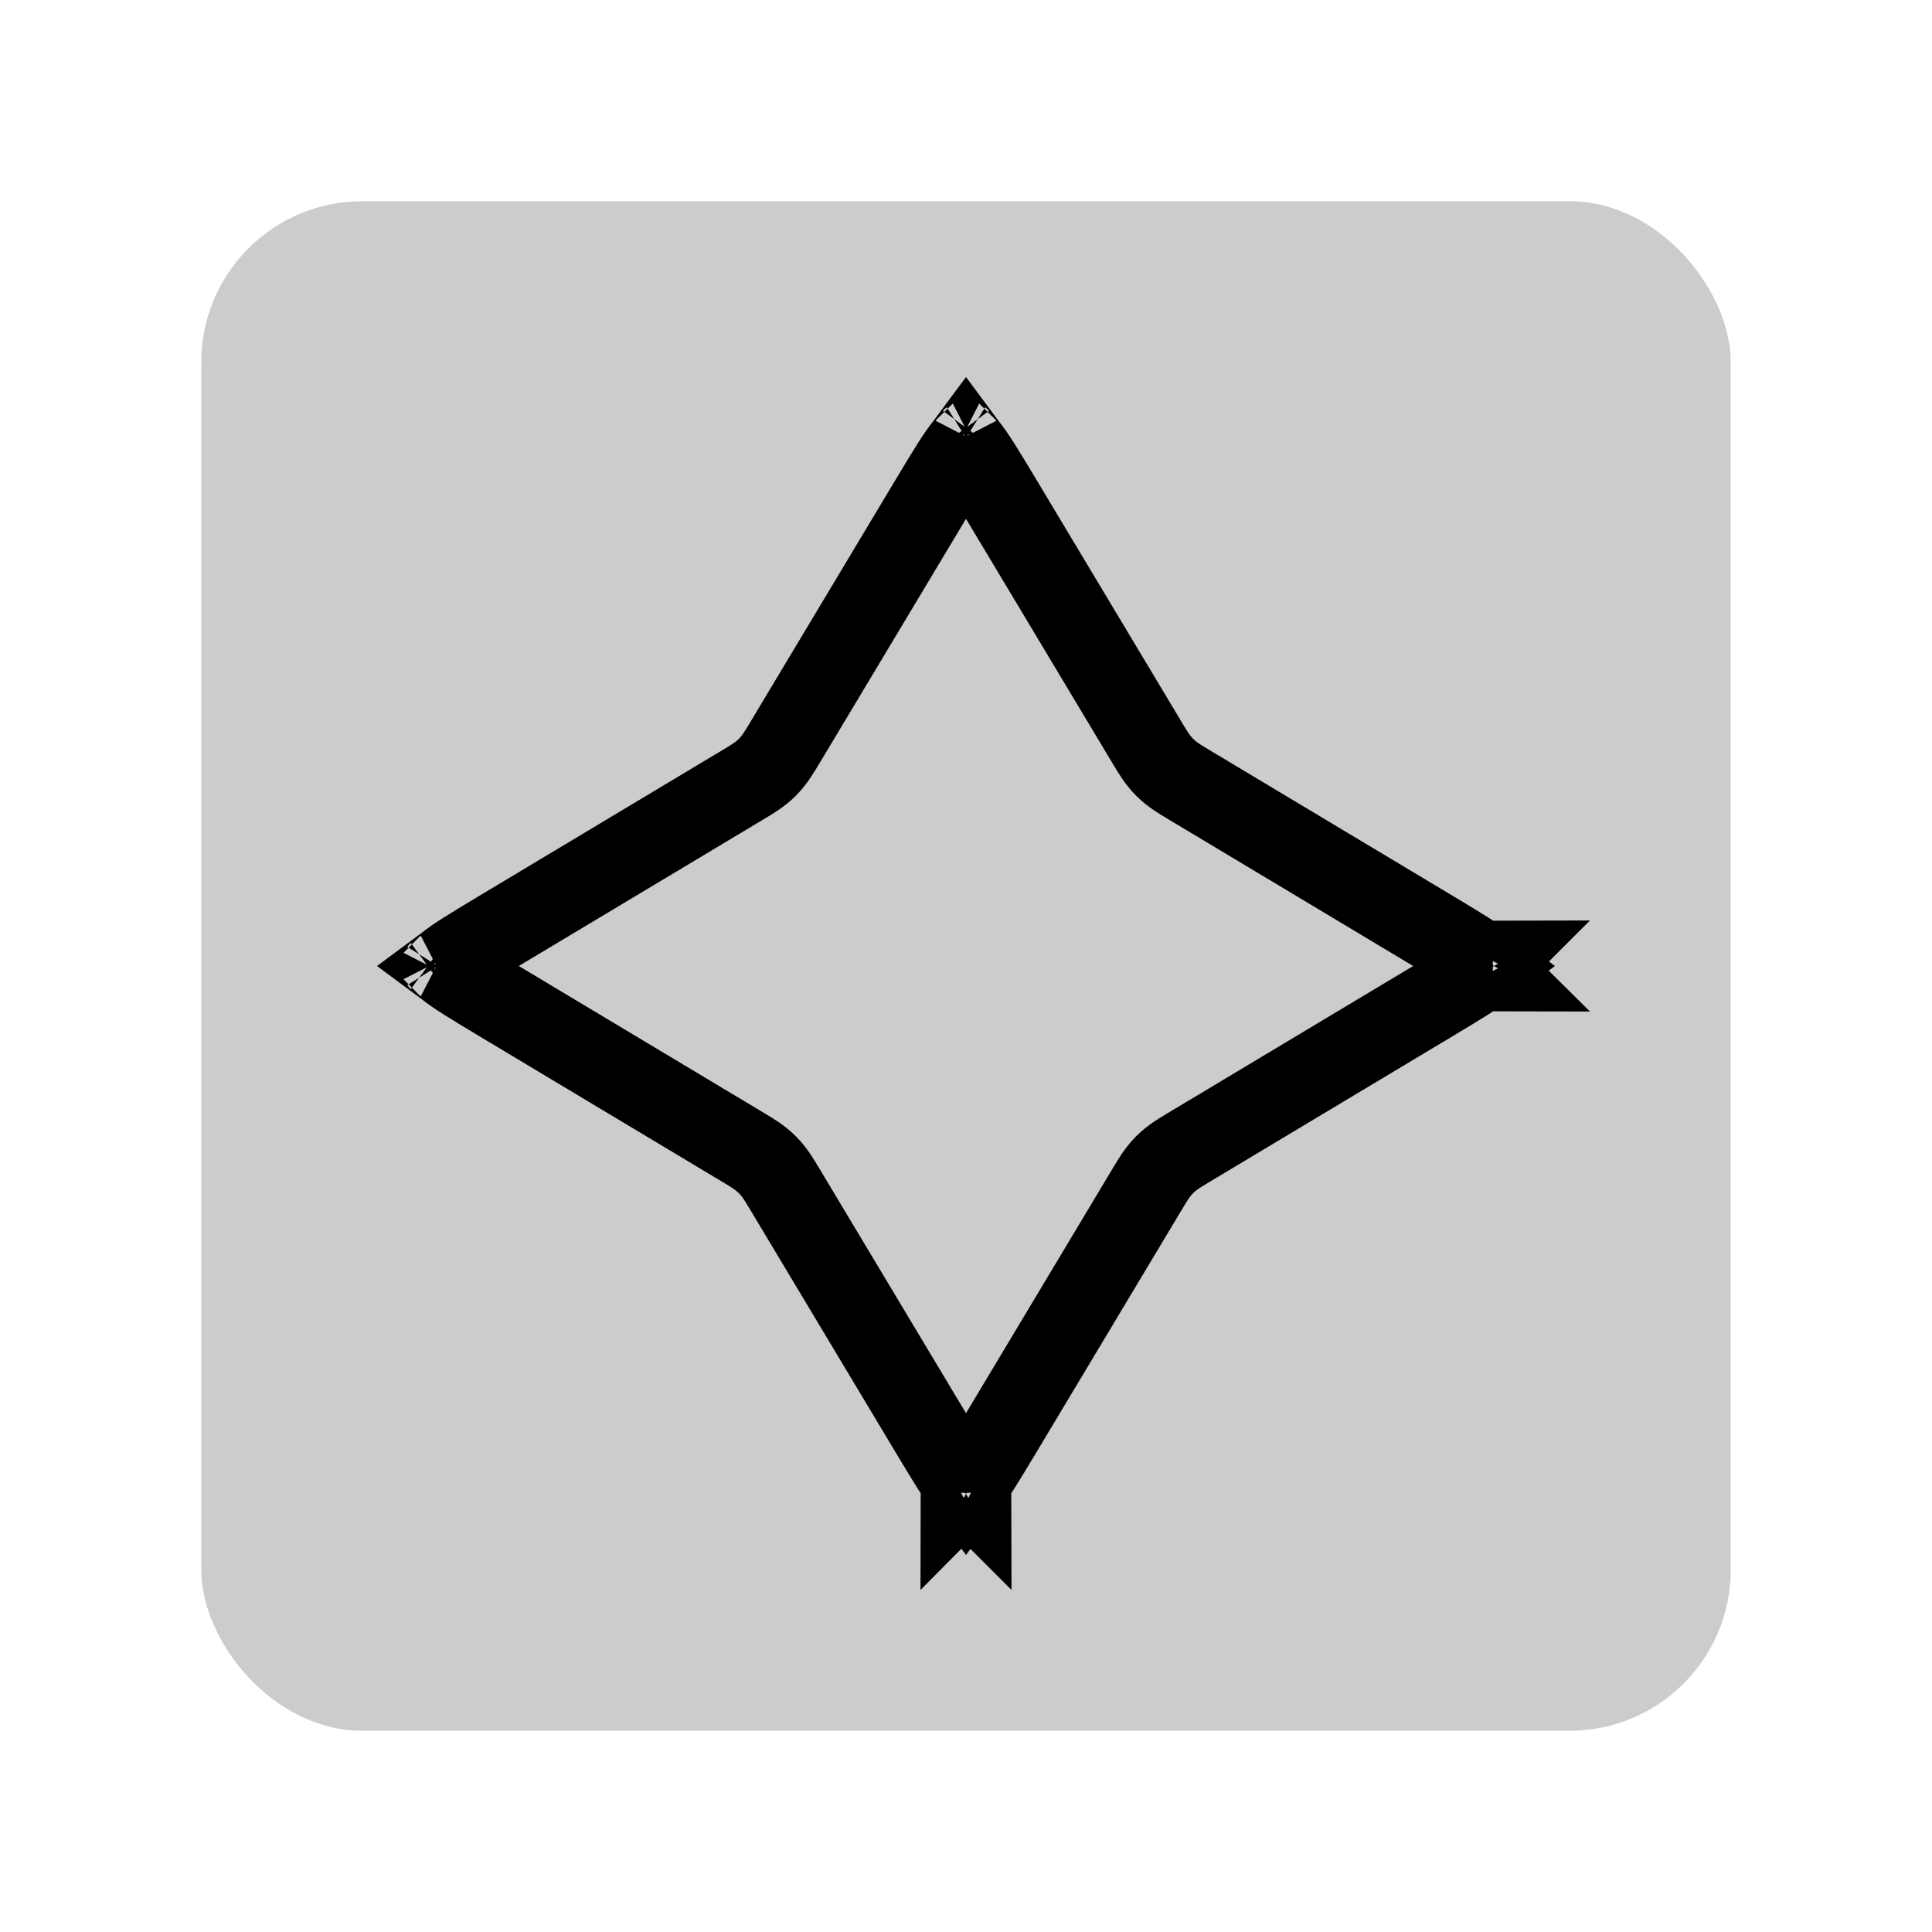 <svg width="48" height="48" viewBox="0 0 48 48" fill="none" xmlns="http://www.w3.org/2000/svg">
<g id="shapes/outline-bg-star4">
<rect id="Rectangle 37" opacity="0.2" x="5" y="5" width="38" height="38" rx="4" fill="black"/>
<path id="Star 1" d="M24.858 12.376L28.506 18.463C28.515 18.477 28.524 18.492 28.533 18.507C28.632 18.674 28.758 18.886 28.936 19.064C29.114 19.242 29.326 19.368 29.493 19.467C29.508 19.476 29.523 19.485 29.537 19.494L35.624 23.142C36.292 23.543 36.693 23.786 36.941 23.99C36.945 23.993 36.949 23.997 36.953 24C36.949 24.003 36.945 24.007 36.941 24.01C36.693 24.214 36.292 24.457 35.624 24.858L29.537 28.506C29.523 28.515 29.508 28.524 29.493 28.533C29.326 28.632 29.114 28.758 28.936 28.936C28.758 29.114 28.632 29.326 28.533 29.493C28.524 29.508 28.515 29.523 28.506 29.537L24.858 35.624C24.457 36.292 24.214 36.693 24.01 36.941C24.007 36.945 24.003 36.949 24 36.953C23.997 36.949 23.993 36.945 23.99 36.941C23.786 36.693 23.543 36.292 23.142 35.624L19.494 29.537C19.485 29.523 19.476 29.508 19.467 29.493C19.368 29.326 19.242 29.114 19.064 28.936C18.886 28.758 18.674 28.632 18.507 28.533C18.492 28.524 18.477 28.515 18.463 28.506L12.376 24.858C11.708 24.457 11.307 24.214 11.059 24.01C11.055 24.007 11.051 24.003 11.047 24C11.051 23.997 11.055 23.993 11.059 23.99C11.307 23.786 11.708 23.543 12.376 23.142L18.463 19.494C18.477 19.485 18.492 19.476 18.507 19.467C18.674 19.368 18.886 19.242 19.064 19.064C19.242 18.886 19.368 18.674 19.467 18.507C19.476 18.492 19.485 18.477 19.494 18.463L23.142 12.376C23.543 11.708 23.786 11.307 23.99 11.059C23.993 11.055 23.997 11.051 24 11.047C24.003 11.051 24.007 11.055 24.01 11.059C24.214 11.307 24.457 11.708 24.858 12.376ZM37.088 24.131C37.087 24.131 37.086 24.13 37.084 24.126C37.087 24.13 37.088 24.131 37.088 24.131ZM37.084 23.874C37.086 23.87 37.087 23.869 37.088 23.869C37.088 23.869 37.087 23.87 37.084 23.874ZM23.869 37.088C23.869 37.087 23.87 37.086 23.874 37.084C23.87 37.087 23.869 37.088 23.869 37.088ZM24.126 37.084C24.13 37.086 24.131 37.087 24.131 37.088C24.131 37.088 24.13 37.087 24.126 37.084ZM10.912 23.869C10.912 23.869 10.914 23.87 10.916 23.874C10.913 23.87 10.912 23.869 10.912 23.869ZM10.916 24.126C10.914 24.13 10.912 24.131 10.912 24.131C10.912 24.131 10.913 24.13 10.916 24.126ZM24.131 10.912C24.131 10.912 24.13 10.914 24.126 10.916C24.13 10.913 24.131 10.912 24.131 10.912ZM23.874 10.916C23.87 10.914 23.869 10.912 23.869 10.912C23.869 10.912 23.87 10.913 23.874 10.916Z" stroke="black" stroke-width="2"/>
</g>
</svg>
